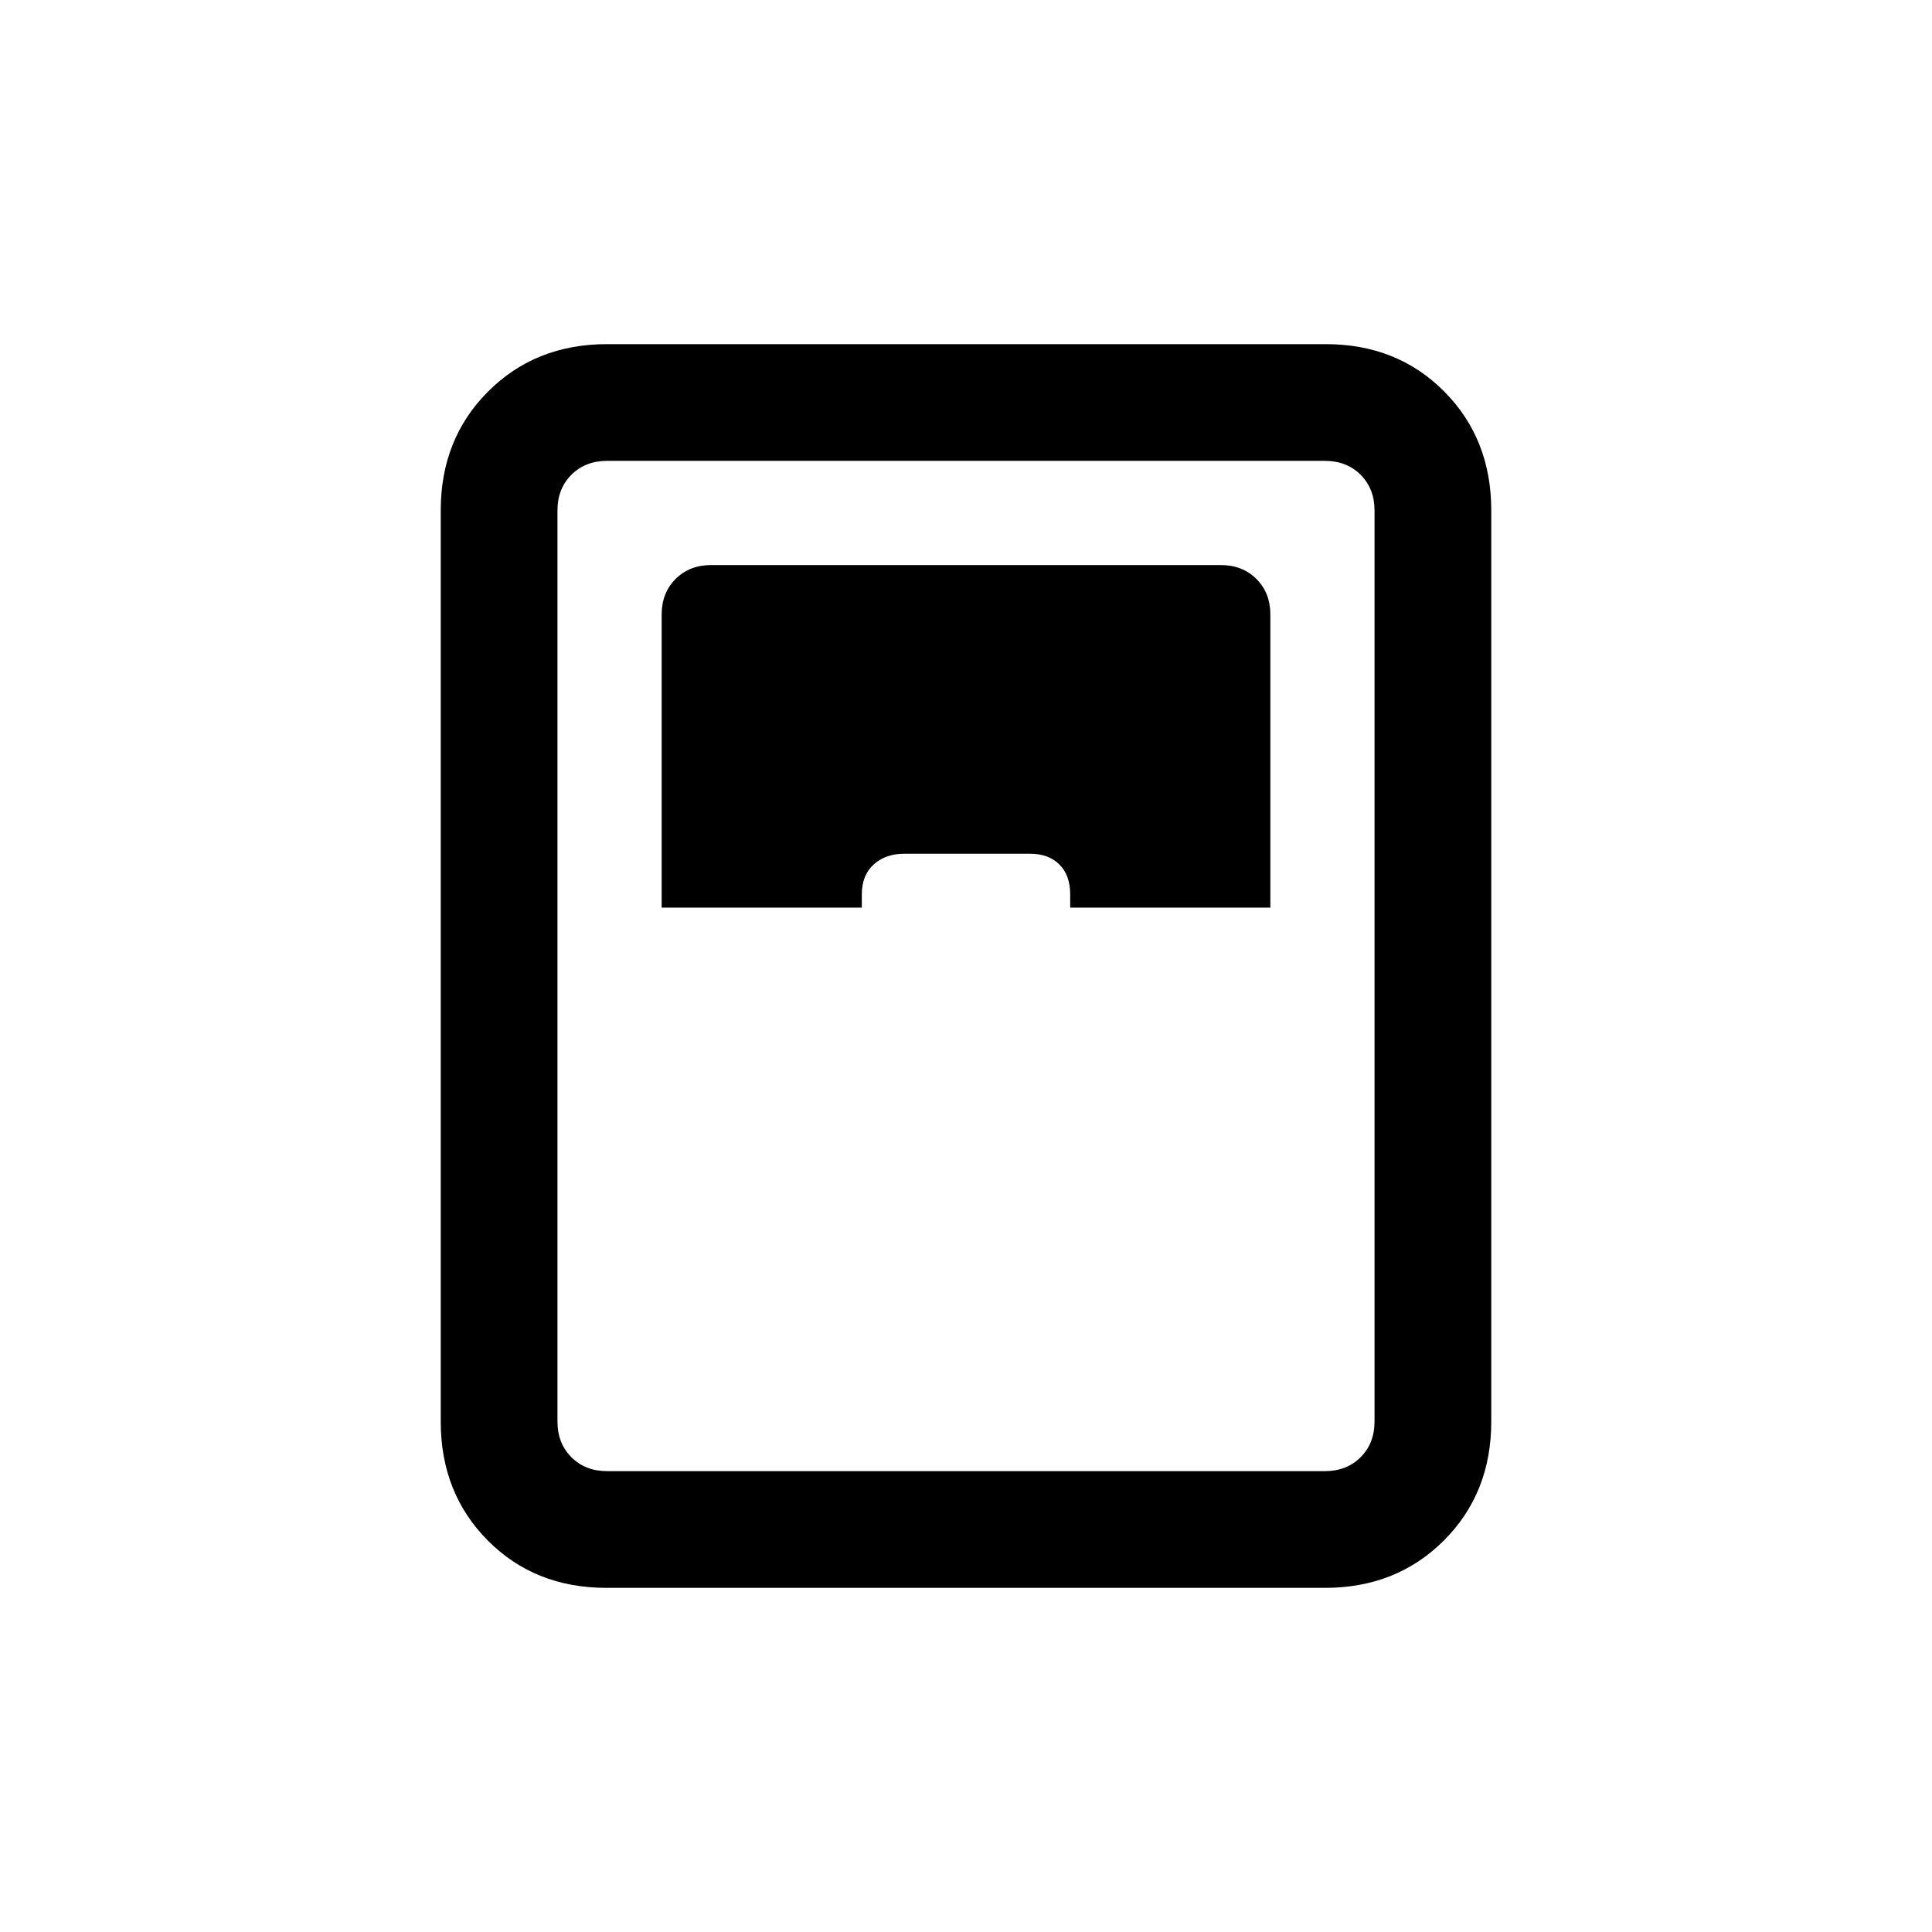 <svg xmlns="http://www.w3.org/2000/svg" height="20" viewBox="0 -960 960 960" width="20"><path d="M301.33-171q-35.56 0-58.95-23.53Q219-218.07 219-253.62v-452.76q0-35.55 23.55-59.09Q266.09-789 301.66-789h357.01q35.56 0 58.95 23.53Q741-741.93 741-706.38v452.76q0 35.55-23.55 59.09Q693.91-171 658.34-171H301.33Zm27.44-338h99.46v-6.62q0-9.46 5.88-14.8 5.87-5.35 15.04-5.35h62.76q9.17 0 14.51 5.35 5.35 5.34 5.35 14.8v6.62h99.46v-145.62q0-10.76-6.92-17.69-6.93-6.92-17.69-6.92H353.38q-10.76 0-17.69 6.92-6.92 6.93-6.92 17.69V-509Zm-27.15 280h356.76q10.77 0 17.7-6.92 6.92-6.93 6.92-17.7v-452.76q0-10.77-6.92-17.7-6.93-6.92-17.7-6.92H301.62q-10.77 0-17.7 6.92-6.92 6.93-6.92 17.7v452.76q0 10.77 6.92 17.7 6.93 6.92 17.7 6.92Z"/></svg>